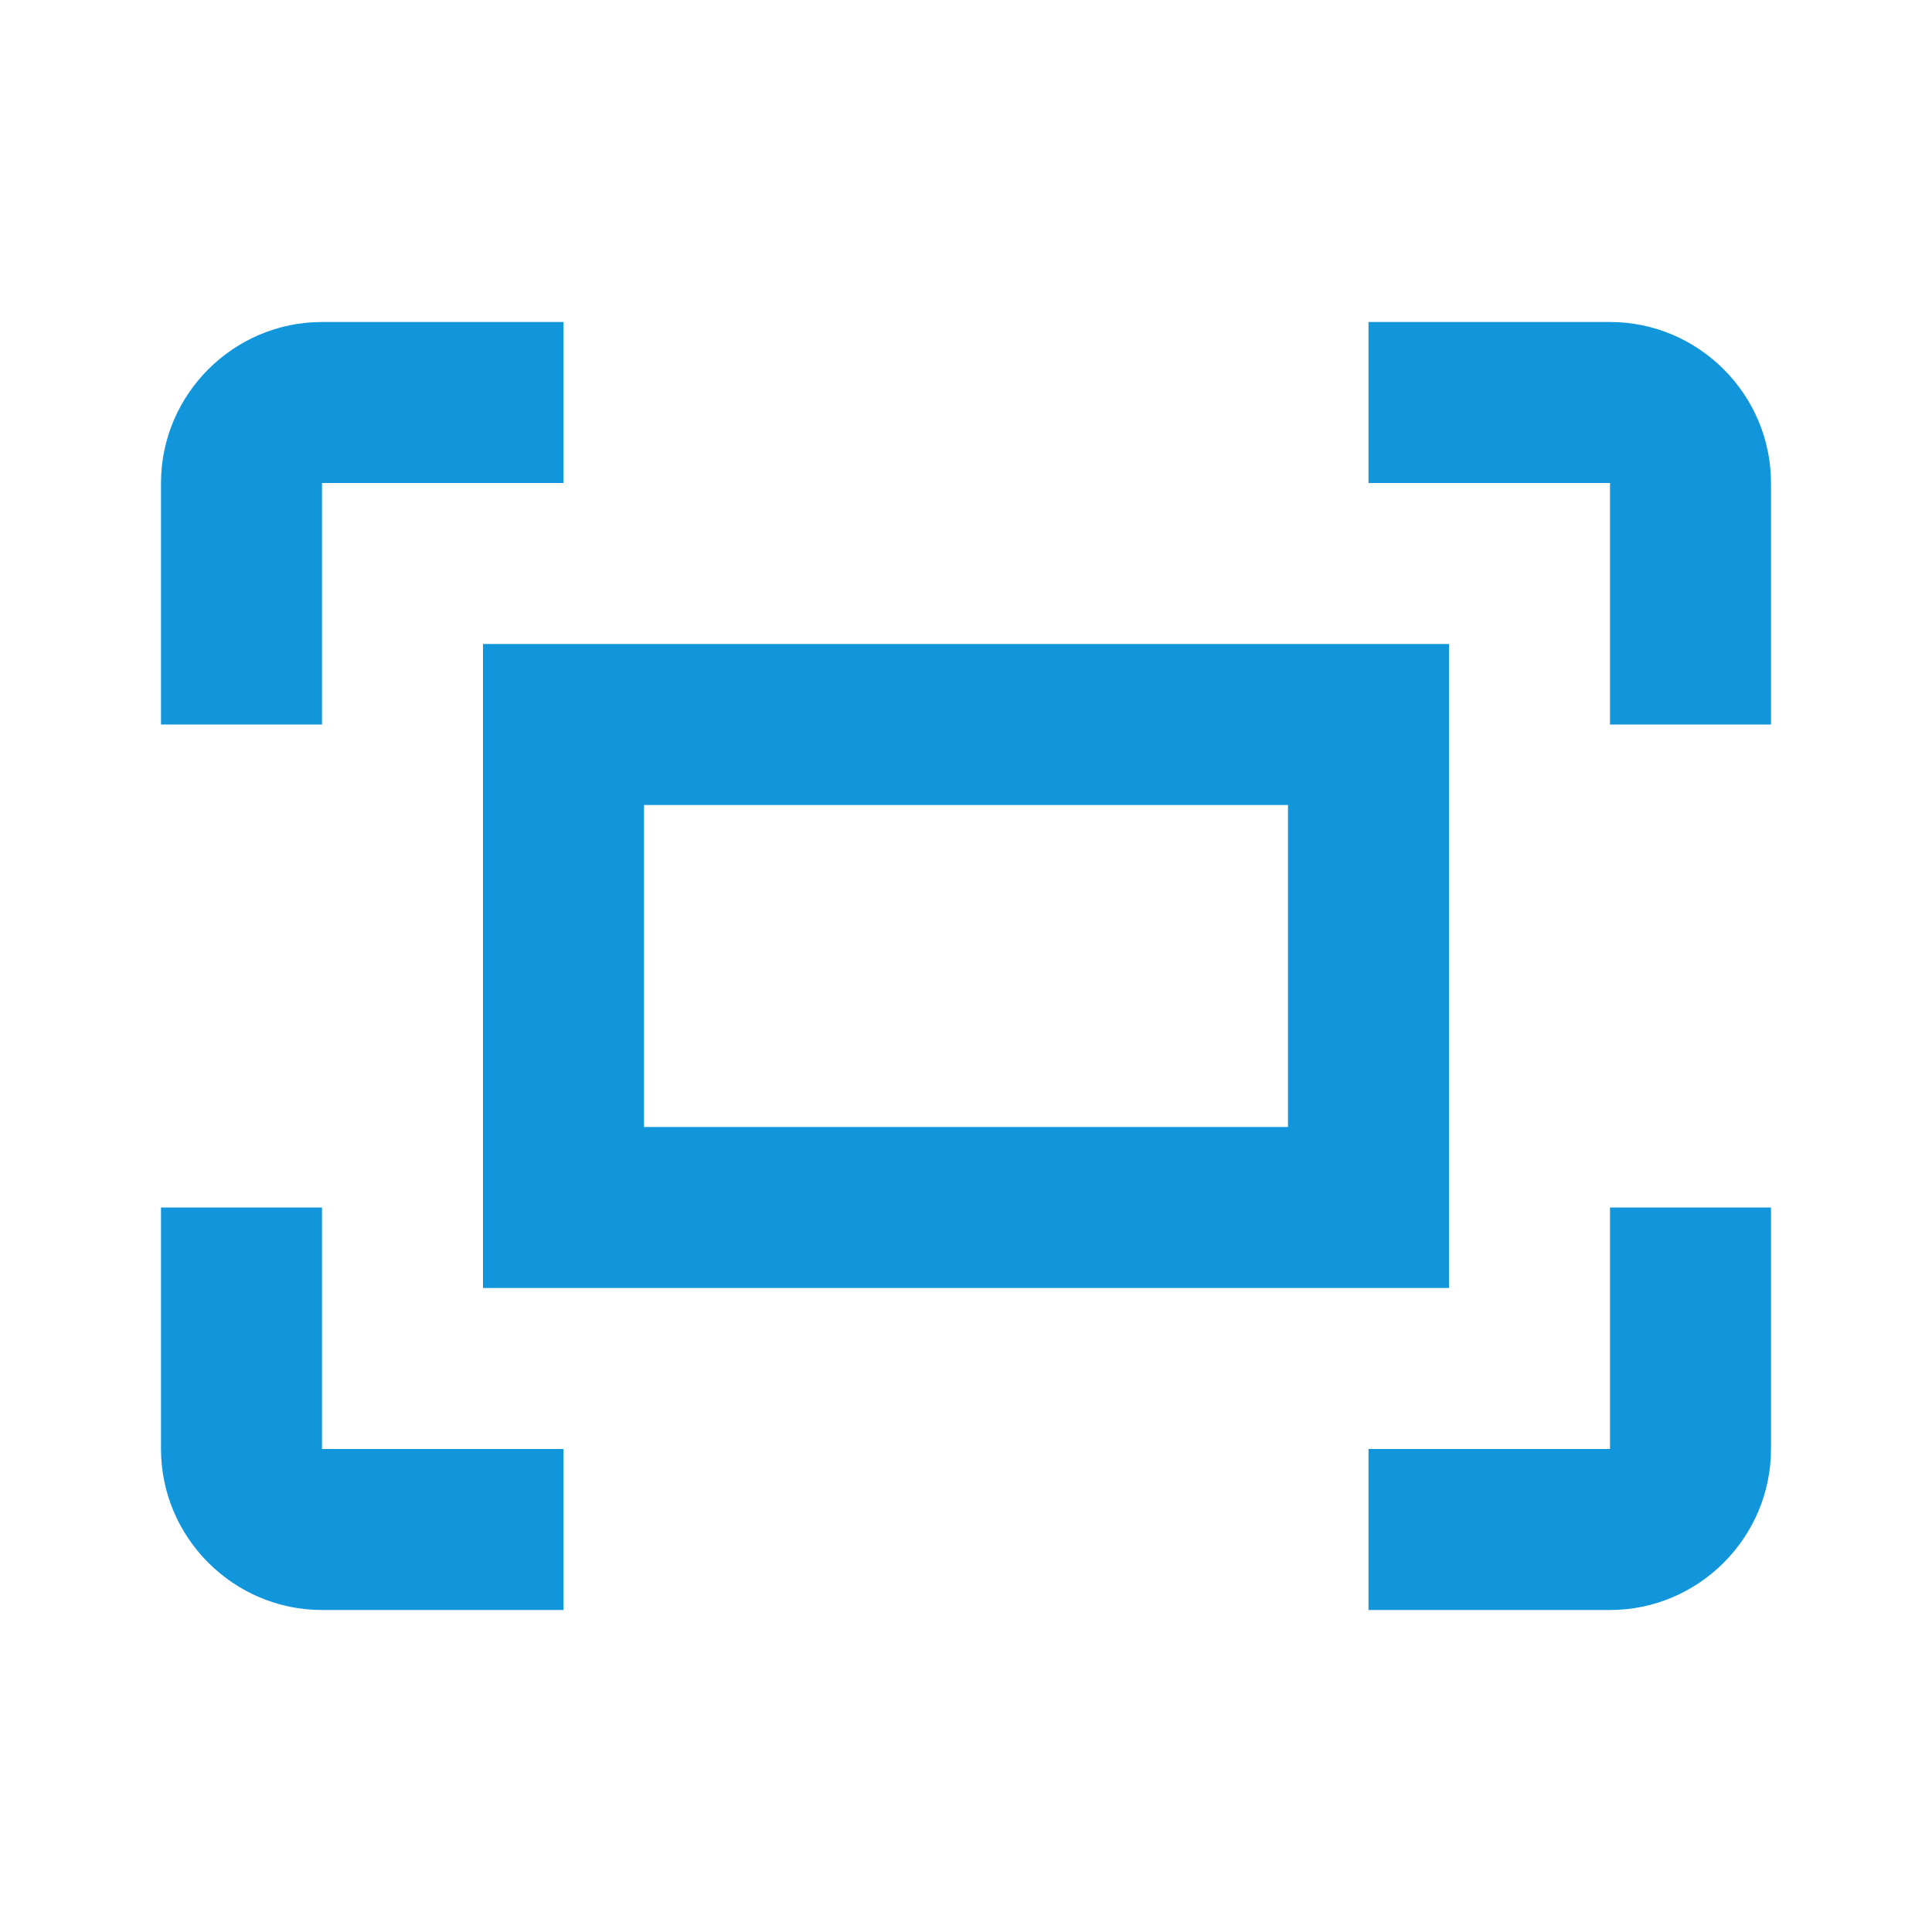 <?xml version="1.0" standalone="no"?><!DOCTYPE svg PUBLIC "-//W3C//DTD SVG 1.1//EN" "http://www.w3.org/Graphics/SVG/1.1/DTD/svg11.dtd"><svg t="1673488850822" class="icon" viewBox="0 0 1024 1024" version="1.1" xmlns="http://www.w3.org/2000/svg" p-id="6302" xmlns:xlink="http://www.w3.org/1999/xlink" width="200" height="200"><path d="M256 682.667h512V341.333H256v341.333z m85.333-256h341.333v170.667H341.333v-170.667z m-170.667 213.333H85.333v128c0 46.933 38.4 85.333 85.333 85.333h128v-85.333H170.667v-128z m0-384h128V170.667H170.667c-46.933 0-85.333 38.4-85.333 85.333v128h85.333V256z m682.667-85.333h-128v85.333h128v128h85.333V256c0-46.933-38.4-85.333-85.333-85.333z m0 597.333h-128v85.333h128c46.933 0 85.333-38.4 85.333-85.333v-128h-85.333v128z" p-id="6303" fill="#1296db"></path></svg>